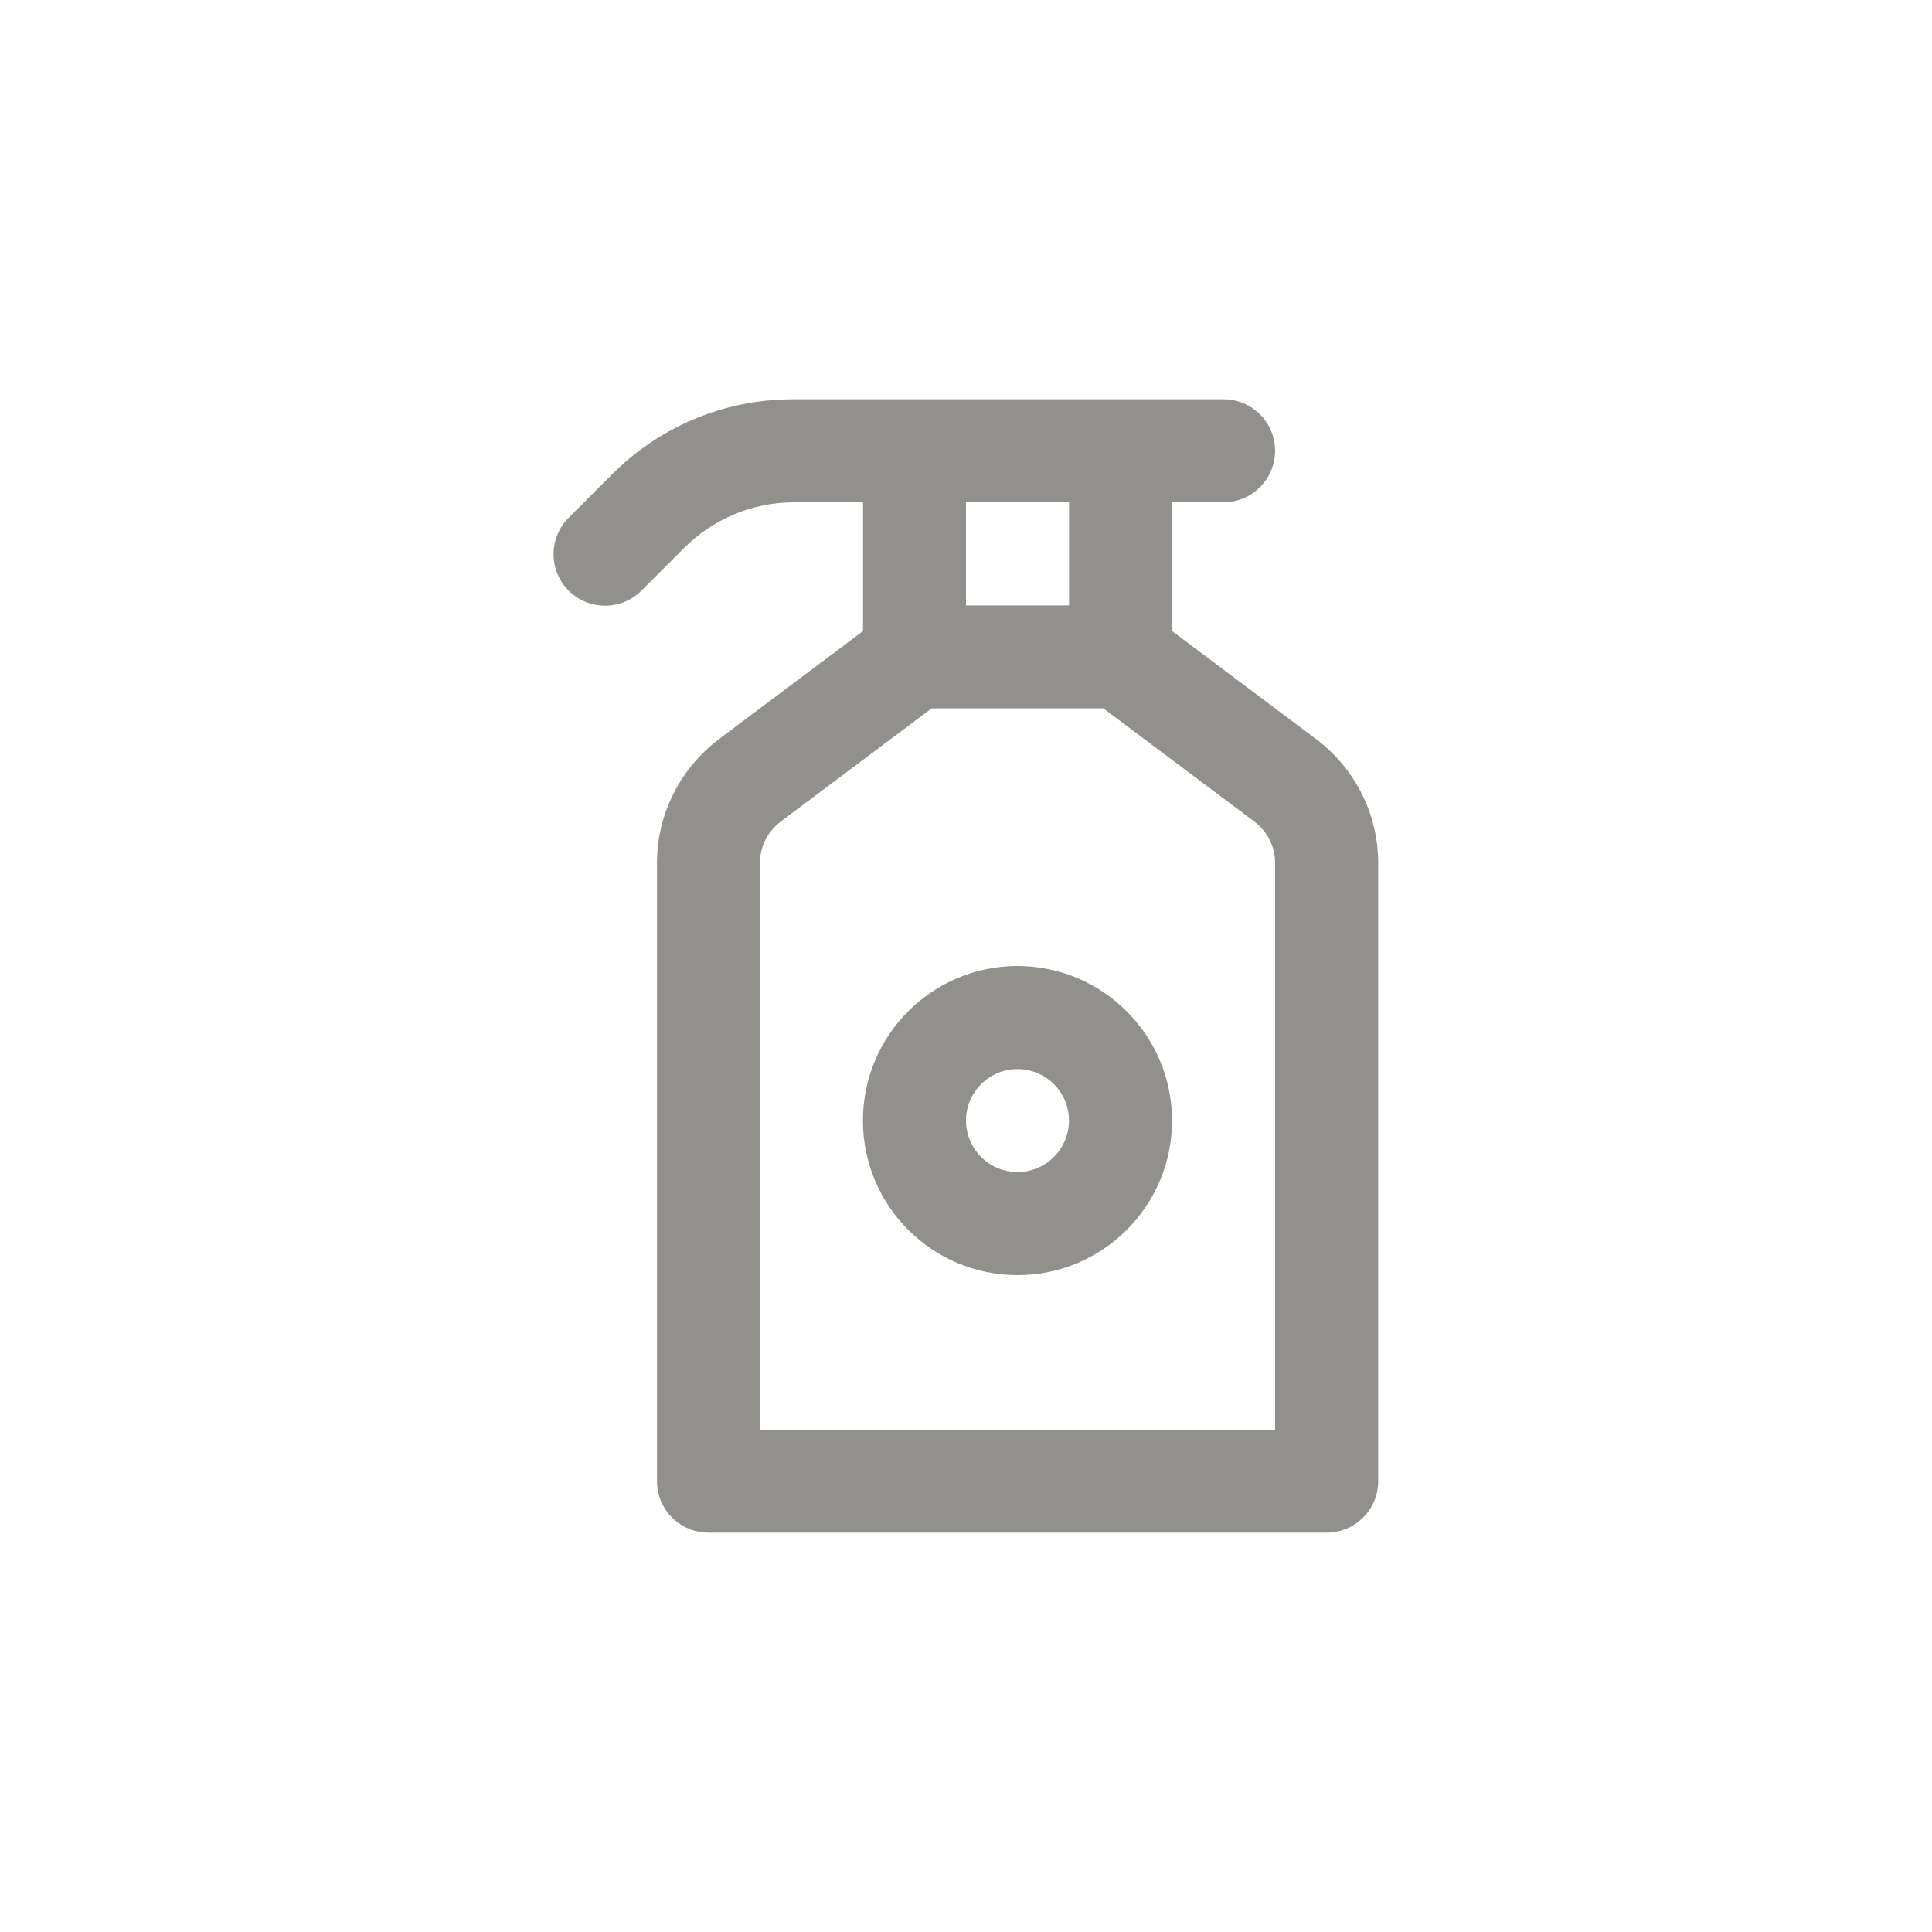<!-- Generated by IcoMoon.io -->
<svg version="1.1" xmlns="http://www.w3.org/2000/svg" width="40" height="40" viewBox="0 0 40 40">
<title>ul-sanitizer</title>
<path fill="#91908d" d="M21.066 20c-1.767 0-3.2 1.433-3.2 3.2s1.433 3.2 3.2 3.2c1.767 0 3.2-1.433 3.2-3.2v0c-0.002-1.766-1.434-3.198-3.2-3.2v0zM21.066 24.266c-0.589 0-1.066-0.478-1.066-1.066s0.478-1.066 1.066-1.066c0.589 0 1.066 0.478 1.066 1.066v0c-0.001 0.589-0.478 1.066-1.066 1.066v0zM27.254 15.306l-2.987-2.24v-2.667h1.066c0.589 0 1.066-0.478 1.066-1.066s-0.478-1.066-1.066-1.066v0h-8.899c-0.004 0-0.010 0-0.014 0-1.468 0-2.797 0.597-3.756 1.562l-0.884 0.884c-0.197 0.194-0.319 0.463-0.319 0.761 0 0.589 0.478 1.066 1.066 1.066 0.298 0 0.567-0.122 0.761-0.319l0.884-0.884c0.581-0.577 1.379-0.934 2.262-0.937h1.434v2.666l-2.987 2.24c-0.778 0.592-1.277 1.518-1.279 2.559v12.801c0 0.589 0.478 1.066 1.066 1.066v0h12.8c0.589 0 1.066-0.478 1.066-1.066v0-12.8c-0.002-1.042-0.501-1.968-1.272-2.554l-0.008-0.006zM20 10.4h2.134v2.134h-2.134zM26.4 29.6h-10.666v-11.734c0.001-0.348 0.167-0.656 0.424-0.852l0.002-0.002 3.129-2.346h3.555l3.129 2.346c0.26 0.197 0.426 0.506 0.427 0.854v0z"></path>
</svg>
